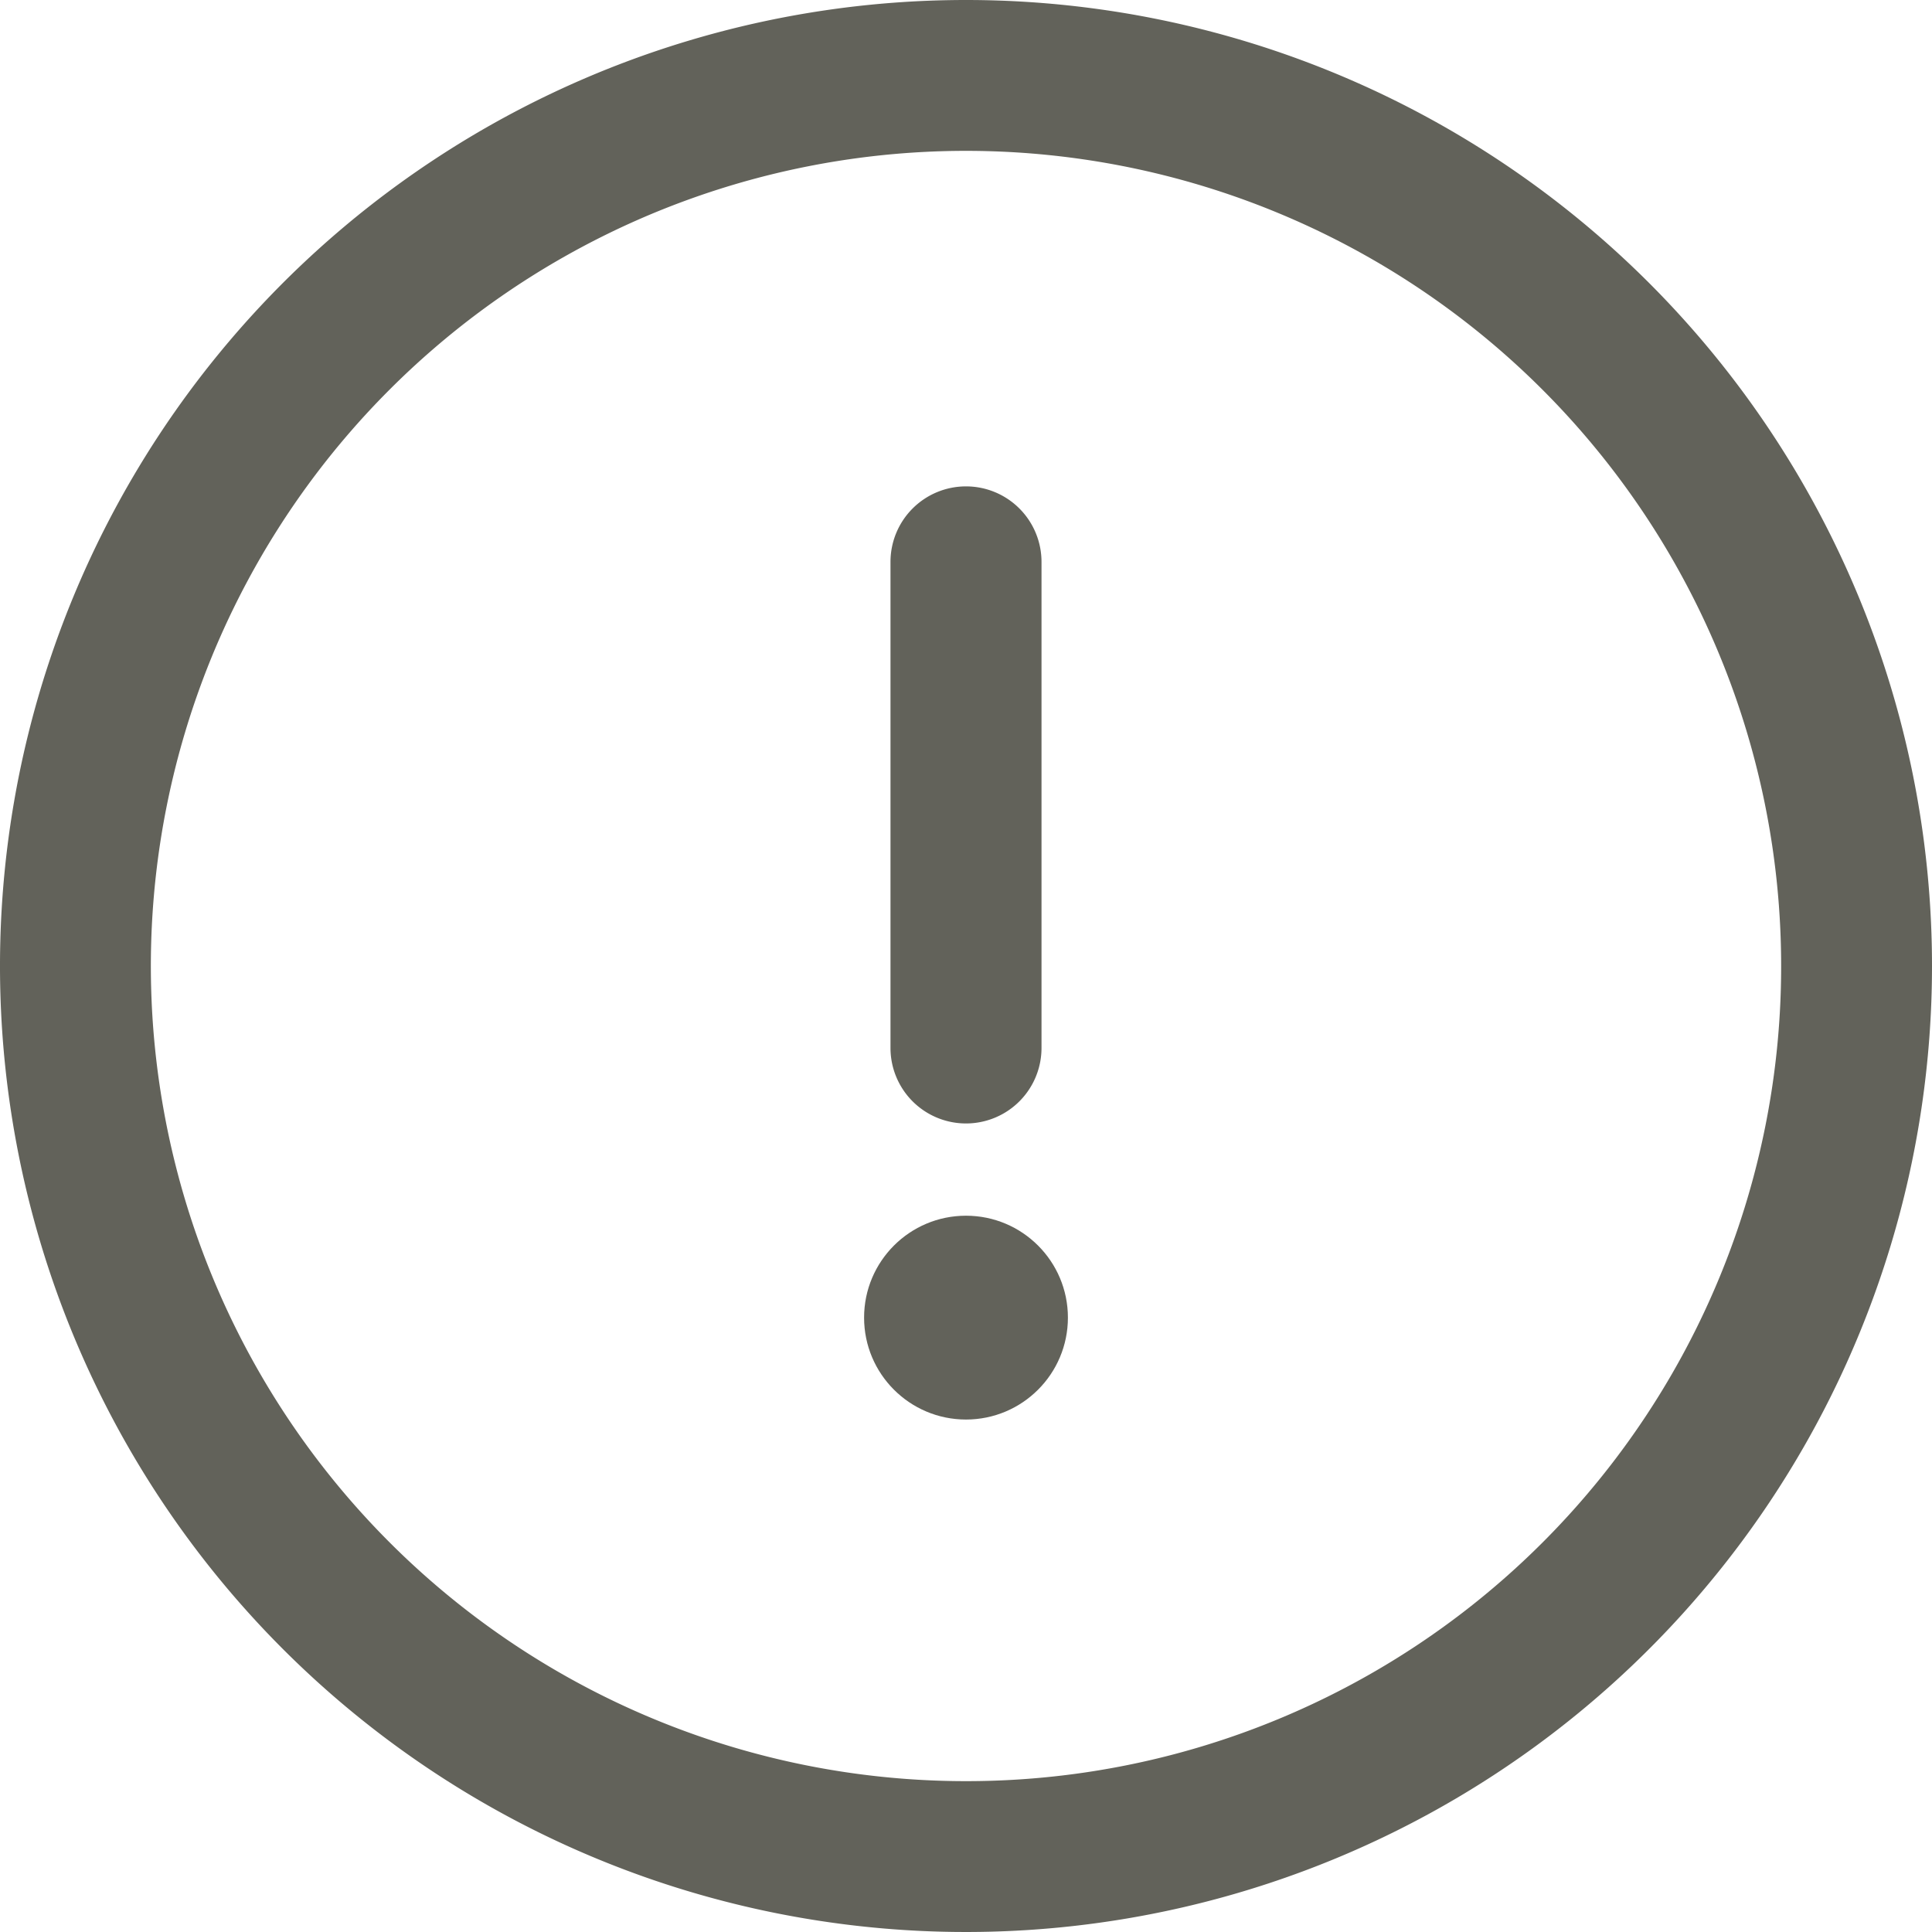 <svg id="exclamation" xmlns="http://www.w3.org/2000/svg" width="12" height="12" viewBox="0 0 12 12">
  <g id="Group_9066" data-name="Group 9066">
    <g id="Group_9065" data-name="Group 9065">
      <path id="Path_87499" data-name="Path 87499" d="M6,0a6,6,0,1,0,6,6A6,6,0,0,0,6,0ZM6,11.063A5.063,5.063,0,1,1,11.063,6,5.06,5.06,0,0,1,6,11.063Z" fill="#62625a"/>
    </g>
  </g>
  <g id="Group_9068" data-name="Group 9068" transform="translate(5.531 3.021)">
    <g id="Group_9067" data-name="Group 9067">
      <path id="Path_87500" data-name="Path 87500" d="M236.469,128.877a.469.469,0,0,0-.469.469v3.019a.469.469,0,0,0,.938,0v-3.019A.469.469,0,0,0,236.469,128.877Z" transform="translate(-236 -128.877)" fill="#62625a"/>
    </g>
  </g>
  <g id="Group_9070" data-name="Group 9070" transform="translate(5.367 7.551)">
    <g id="Group_9069" data-name="Group 9069">
      <circle id="Ellipse_383" data-name="Ellipse 383" cx="0.633" cy="0.633" r="0.633" fill="#62625a"/>
    </g>
  </g>
</svg>
